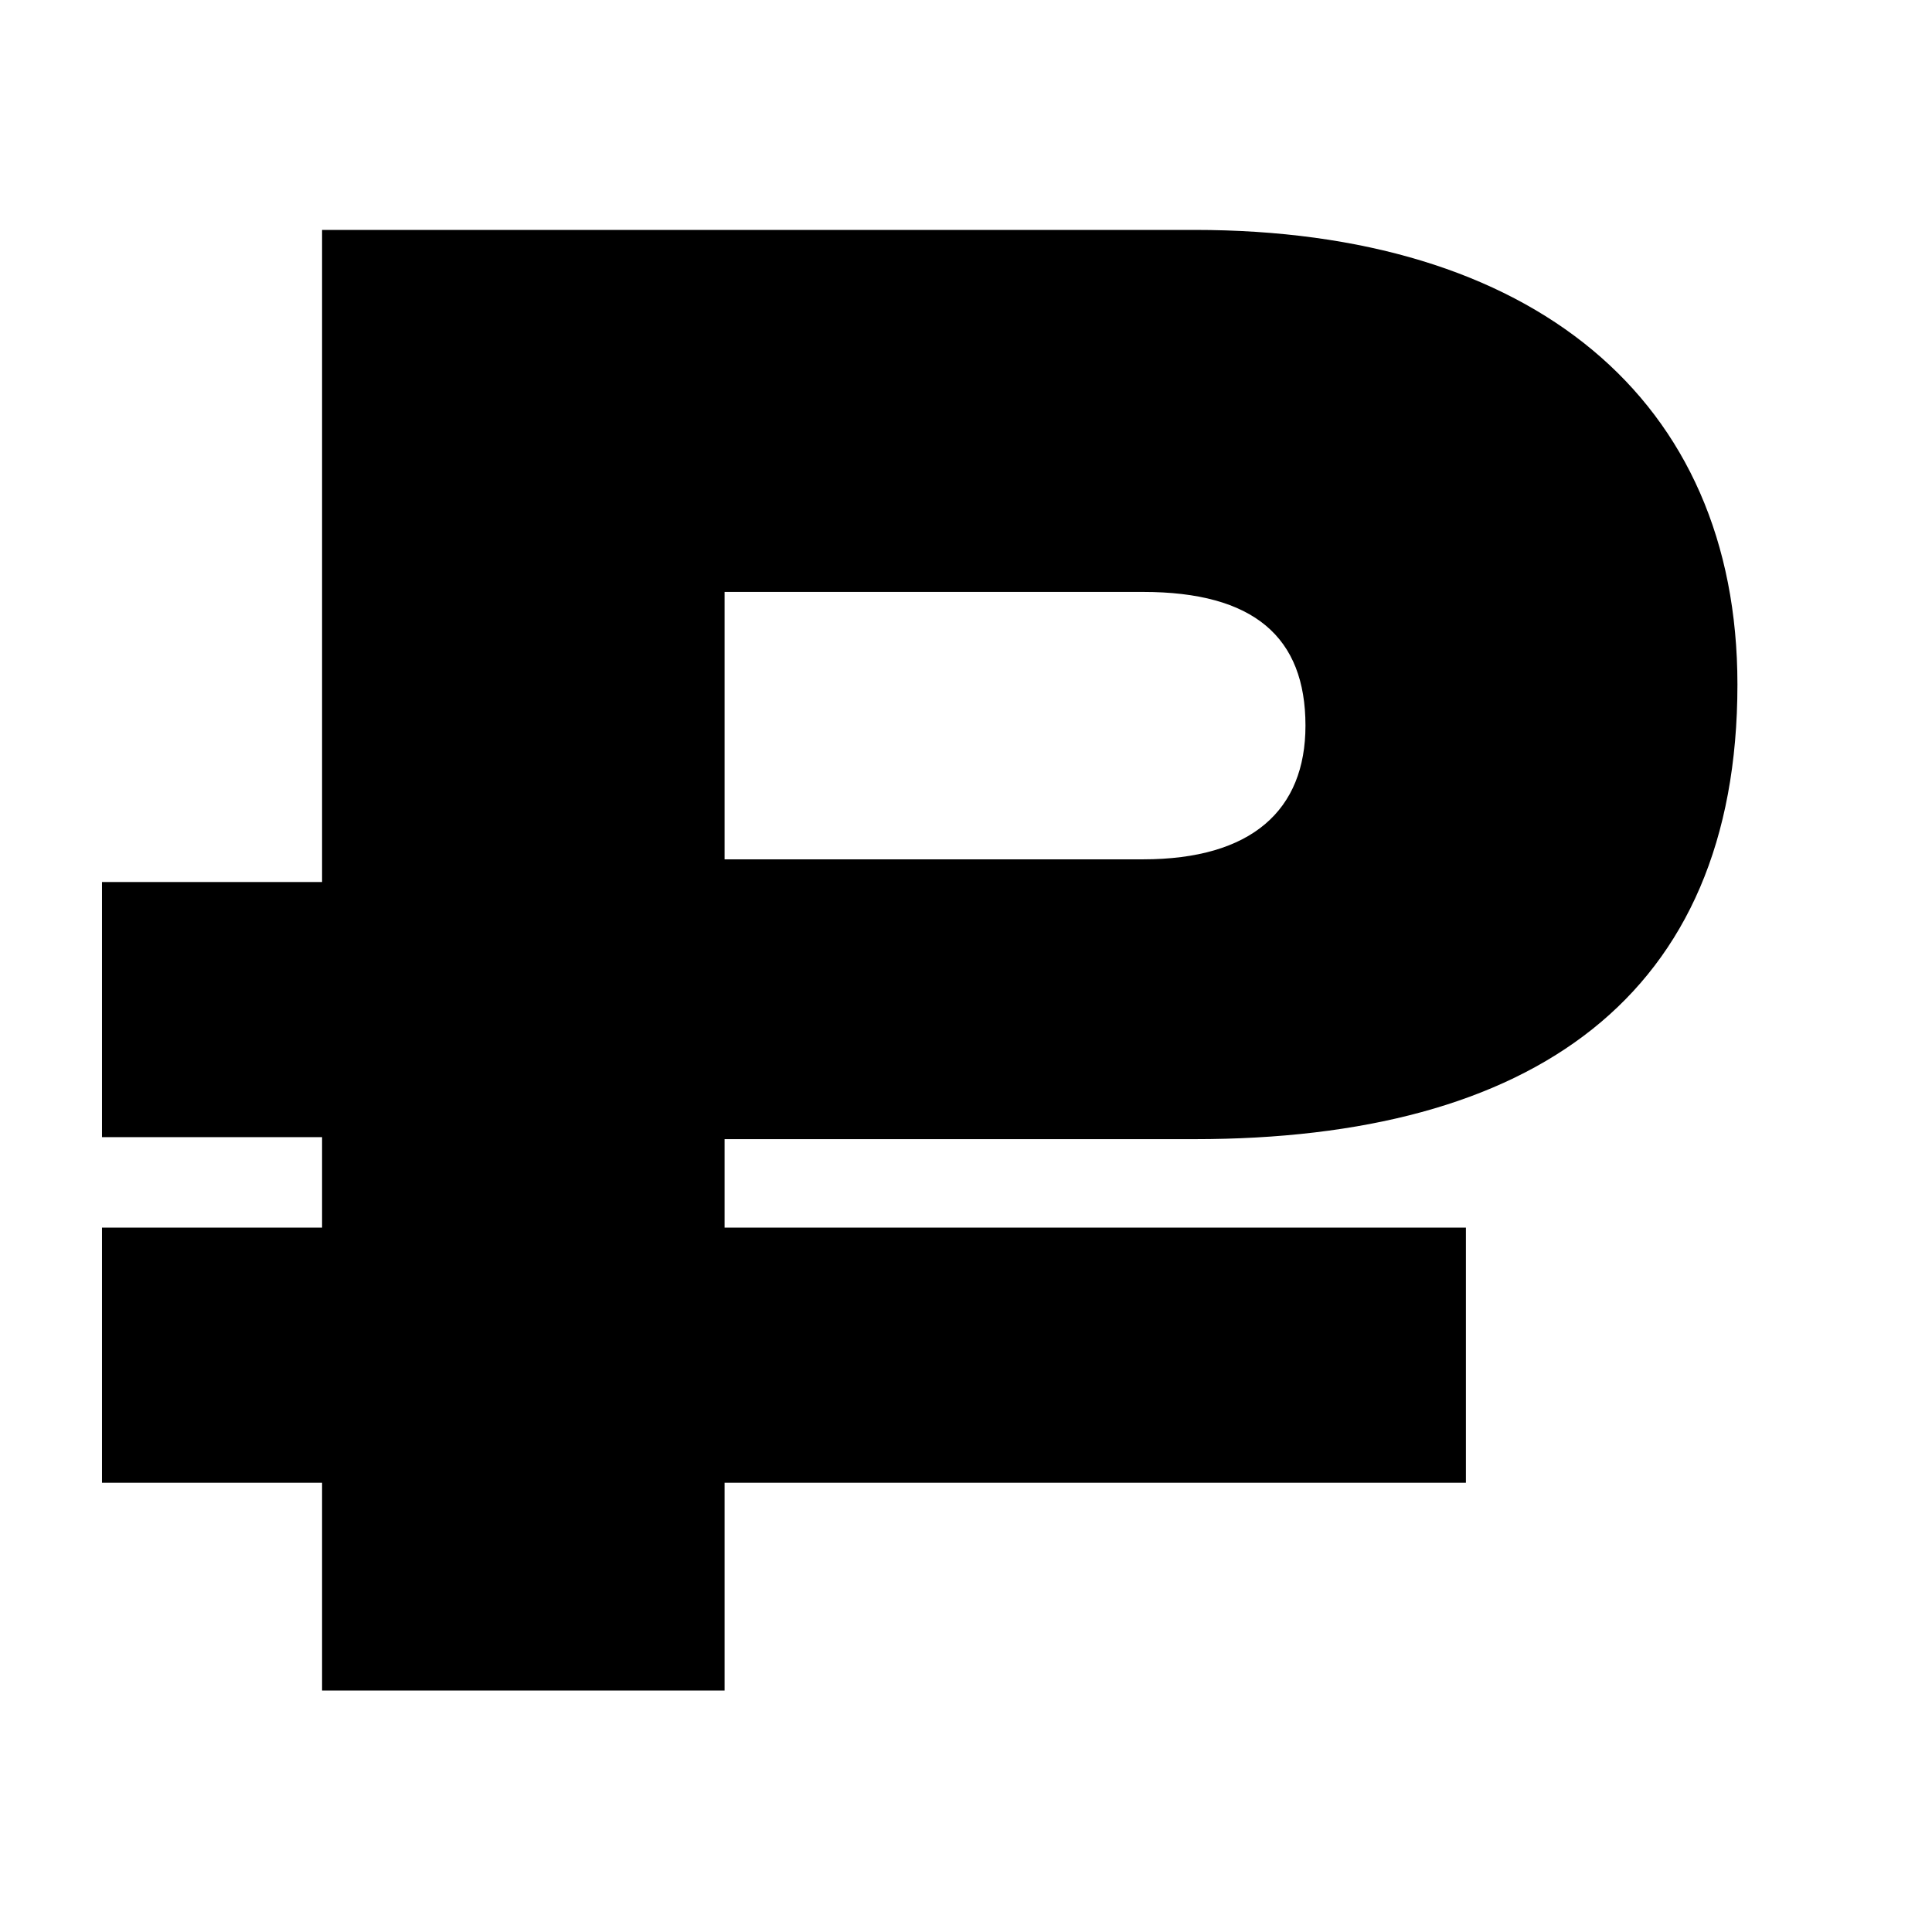 <svg xmlns="http://www.w3.org/2000/svg" width="24" height="24" viewBox="0 0 24 24" fill="none"><rect width="24" height="24" fill="none"/>
<path d="M1.267 18.419H4.001V21H9.001V18.419H18.21V15.25H9.001V14.151H14.837C19.028 14.151 21.583 12.388 21.583 8.503C21.583 4.951 19.028 2.856 14.837 2.856H4.001V10.957H1.267V14.126H4.001V15.25H1.267V18.419ZM14.198 7.353C15.578 7.353 16.217 7.916 16.217 9.014C16.217 10.062 15.552 10.675 14.198 10.675H9.001V7.353H14.198Z" fill="black"/>
</svg>
